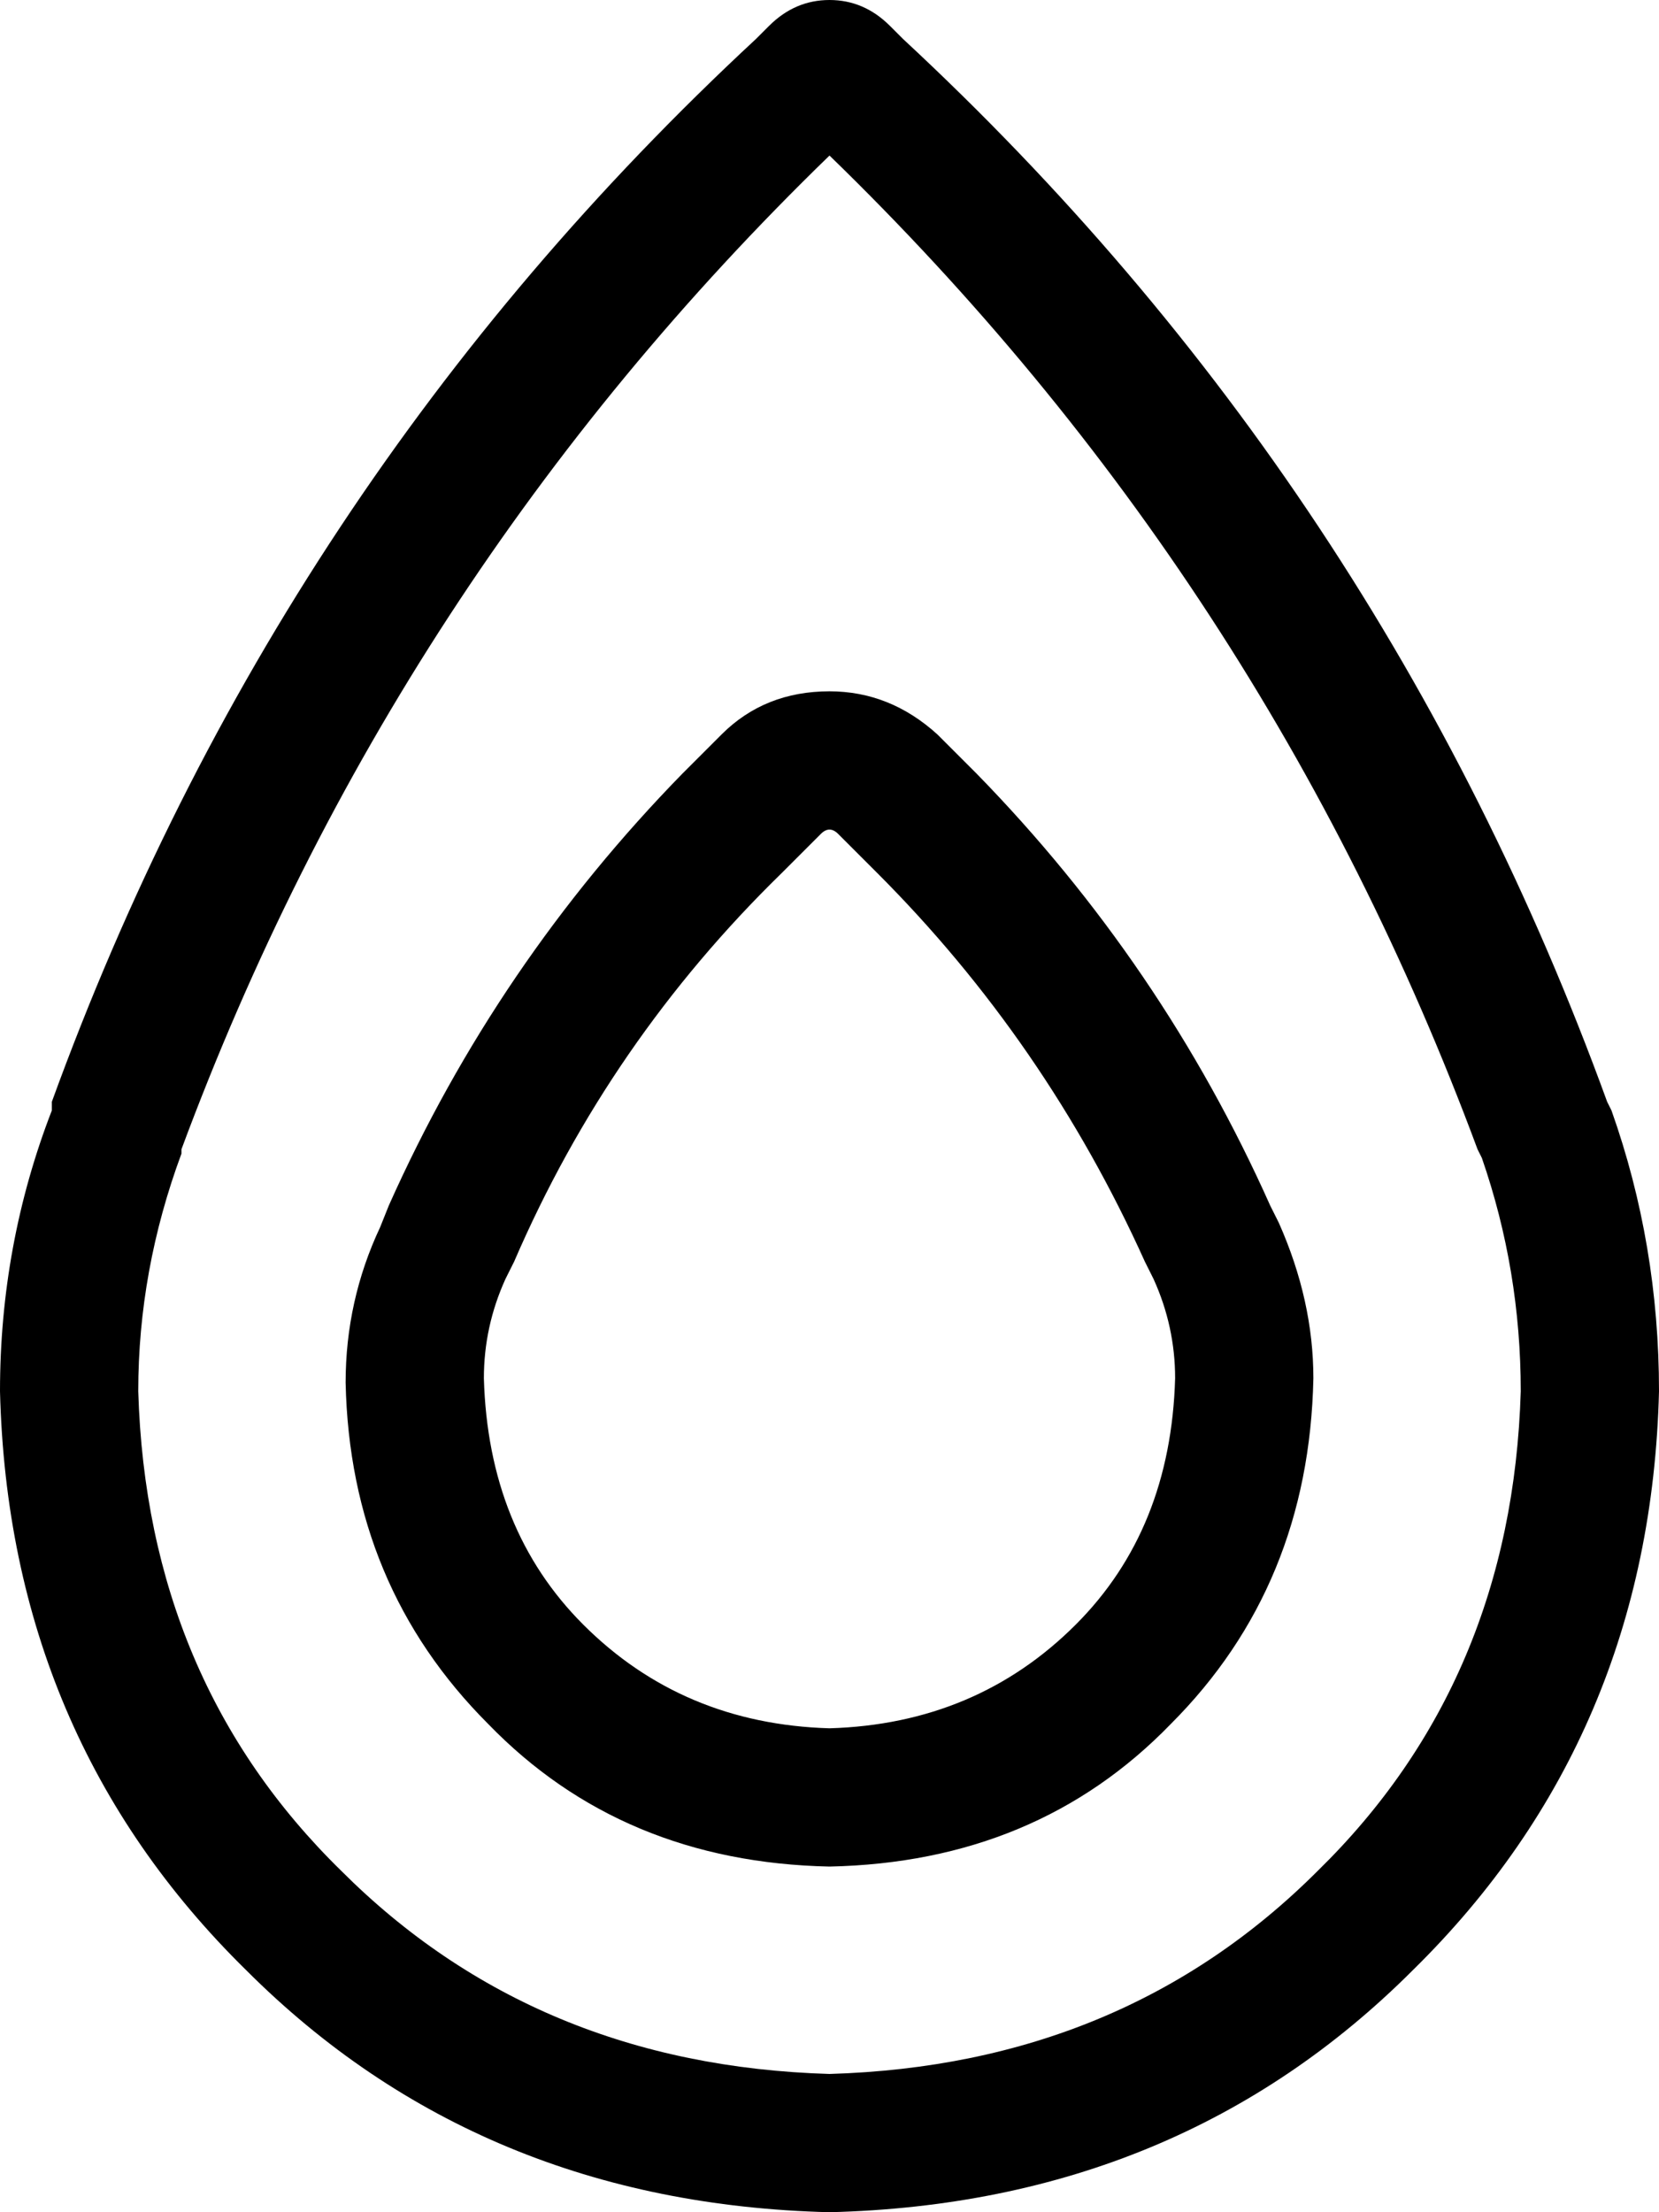 <svg xmlns="http://www.w3.org/2000/svg" viewBox="0 0 384 512">
  <path d="M 342 266 Q 293 134 192 36 Q 91 134 42 266 L 42 267 L 42 267 Q 32 294 32 322 Q 34 389 79 433 Q 124 478 192 480 Q 260 478 305 433 Q 350 389 352 322 Q 352 294 343 268 L 370 258 L 370 258 L 343 268 L 343 268 L 342 266 L 342 266 Z M 372 255 L 373 257 L 372 255 L 373 257 Q 384 288 384 322 Q 382 402 327 456 Q 273 510 192 512 Q 111 510 57 456 Q 2 402 0 322 Q 0 288 12 257 L 12 255 L 12 255 Q 64 112 175 9 L 178 6 L 178 6 Q 184 0 192 0 Q 200 0 206 6 L 209 9 L 209 9 Q 320 112 372 255 L 372 255 Z M 192 160 Q 206 160 217 170 L 226 179 L 226 179 Q 269 223 294 279 L 296 283 L 296 283 Q 304 301 304 319 Q 303 367 271 399 Q 240 431 192 432 Q 144 431 113 399 Q 81 367 80 320 Q 80 301 88 284 L 90 279 L 90 279 Q 115 223 158 179 L 167 170 L 167 170 Q 177 160 192 160 L 192 160 Z M 190 193 L 181 202 L 190 193 L 181 202 Q 141 241 119 292 L 117 296 L 117 296 Q 112 307 112 319 Q 113 354 135 376 Q 158 399 192 400 Q 226 399 249 376 Q 271 354 272 319 Q 272 307 267 296 L 265 292 L 265 292 Q 242 241 203 202 L 194 193 L 194 193 Q 193 192 192 192 Q 191 192 190 193 L 190 193 Z" />
</svg>